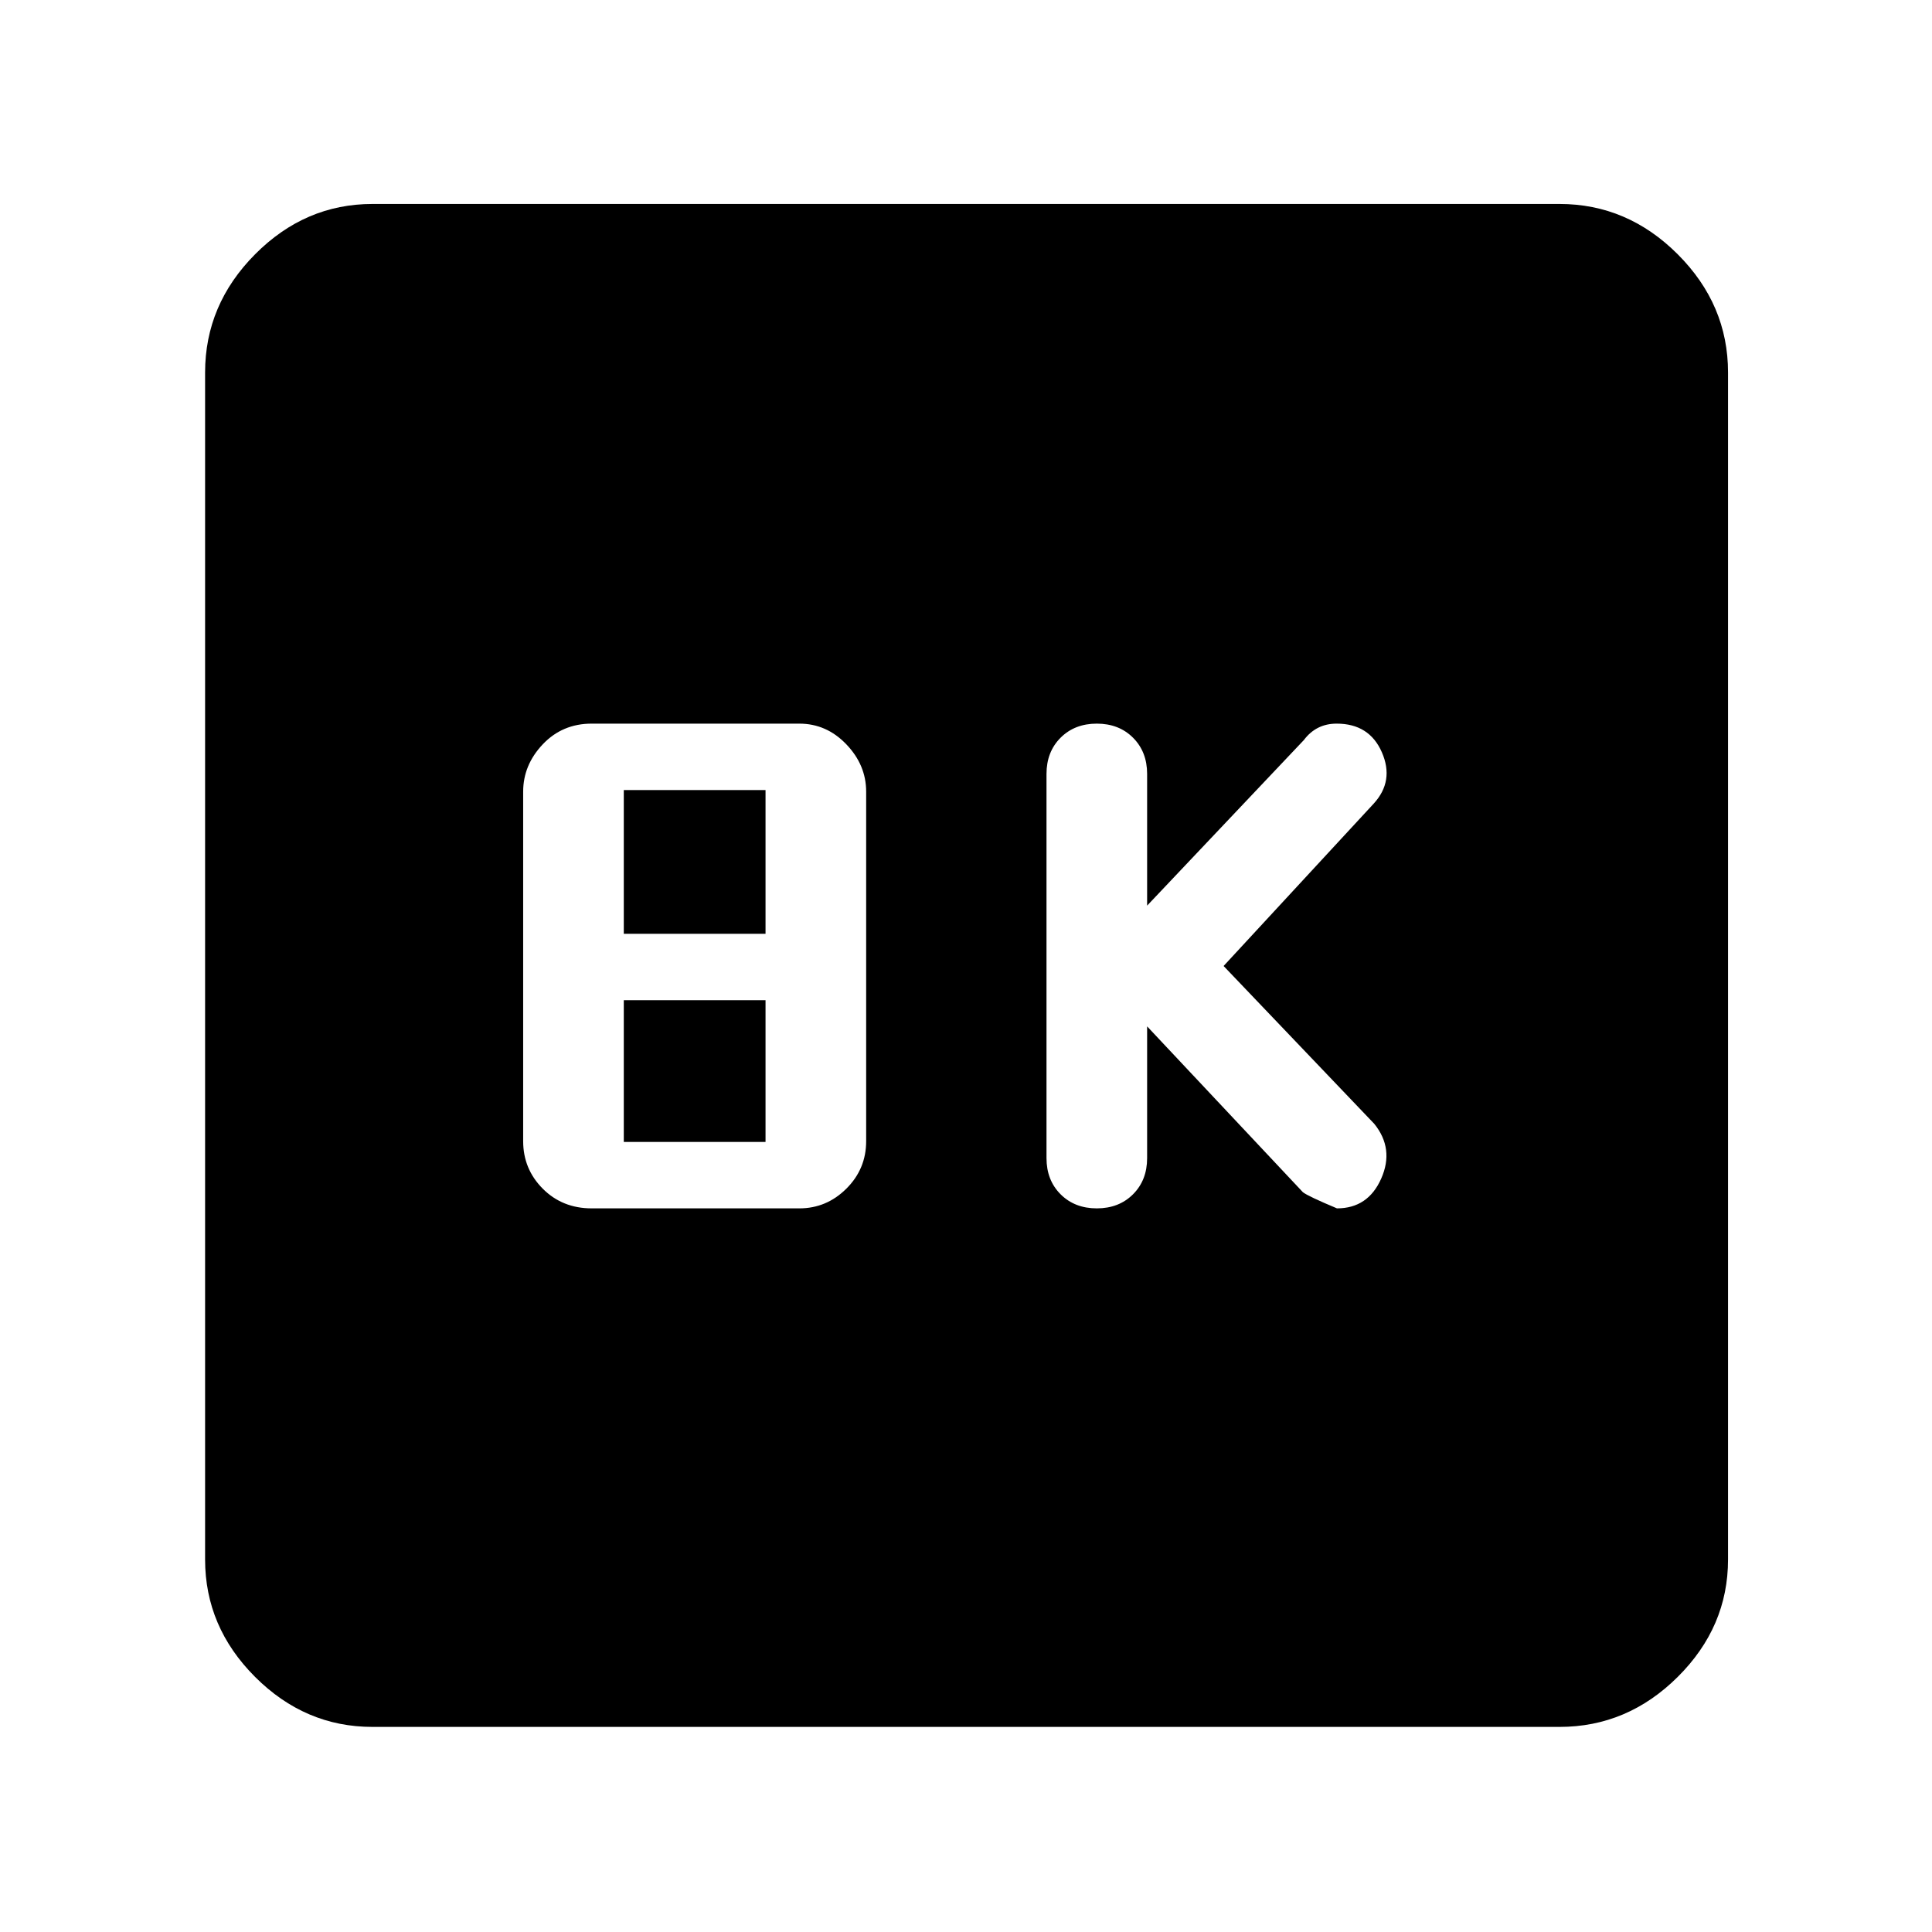 <svg xmlns="http://www.w3.org/2000/svg" height="48" viewBox="0 -960 960 960" width="48"><path d="m570-450 77.4 82.4q2.6 2.03 16.93 8.03 15.44 0 21.99-14.81 6.55-14.81-3.45-27.19L608-480l74.6-80.7q10.27-11.23 4.05-25.48t-22.47-14.25q-5.1 0-9.17 2.04-4.08 2.05-7.14 6.13L570-510v-65.43q0-11-7-18t-18-7q-11 0-18 7t-7 18v190.86q0 11 7 18t18 7q11 0 18-7t7-18V-450Zm-275.98 90.43h103.15q13.53 0 23.37-9.78 9.85-9.78 9.85-23.6v-173.68q0-13.24-9.85-23.52-9.84-10.28-23.37-10.28H294.02q-14.59 0-24.33 10.28-9.73 10.28-9.73 23.52v173.68q0 13.82 9.73 23.6 9.74 9.78 24.33 9.78ZM309.96-496v-71.43h70.43V-496h-70.43Zm0 103.43V-463h70.43v70.43h-70.43ZM185.09-101.91q-33.5 0-58.34-24.84-24.84-24.84-24.84-58.34v-589.82q0-33.74 24.84-58.74t58.34-25h589.82q33.74 0 58.74 25t25 58.74v589.82q0 33.5-25 58.34-25 24.84-58.74 24.84H185.09Z"/></svg>
